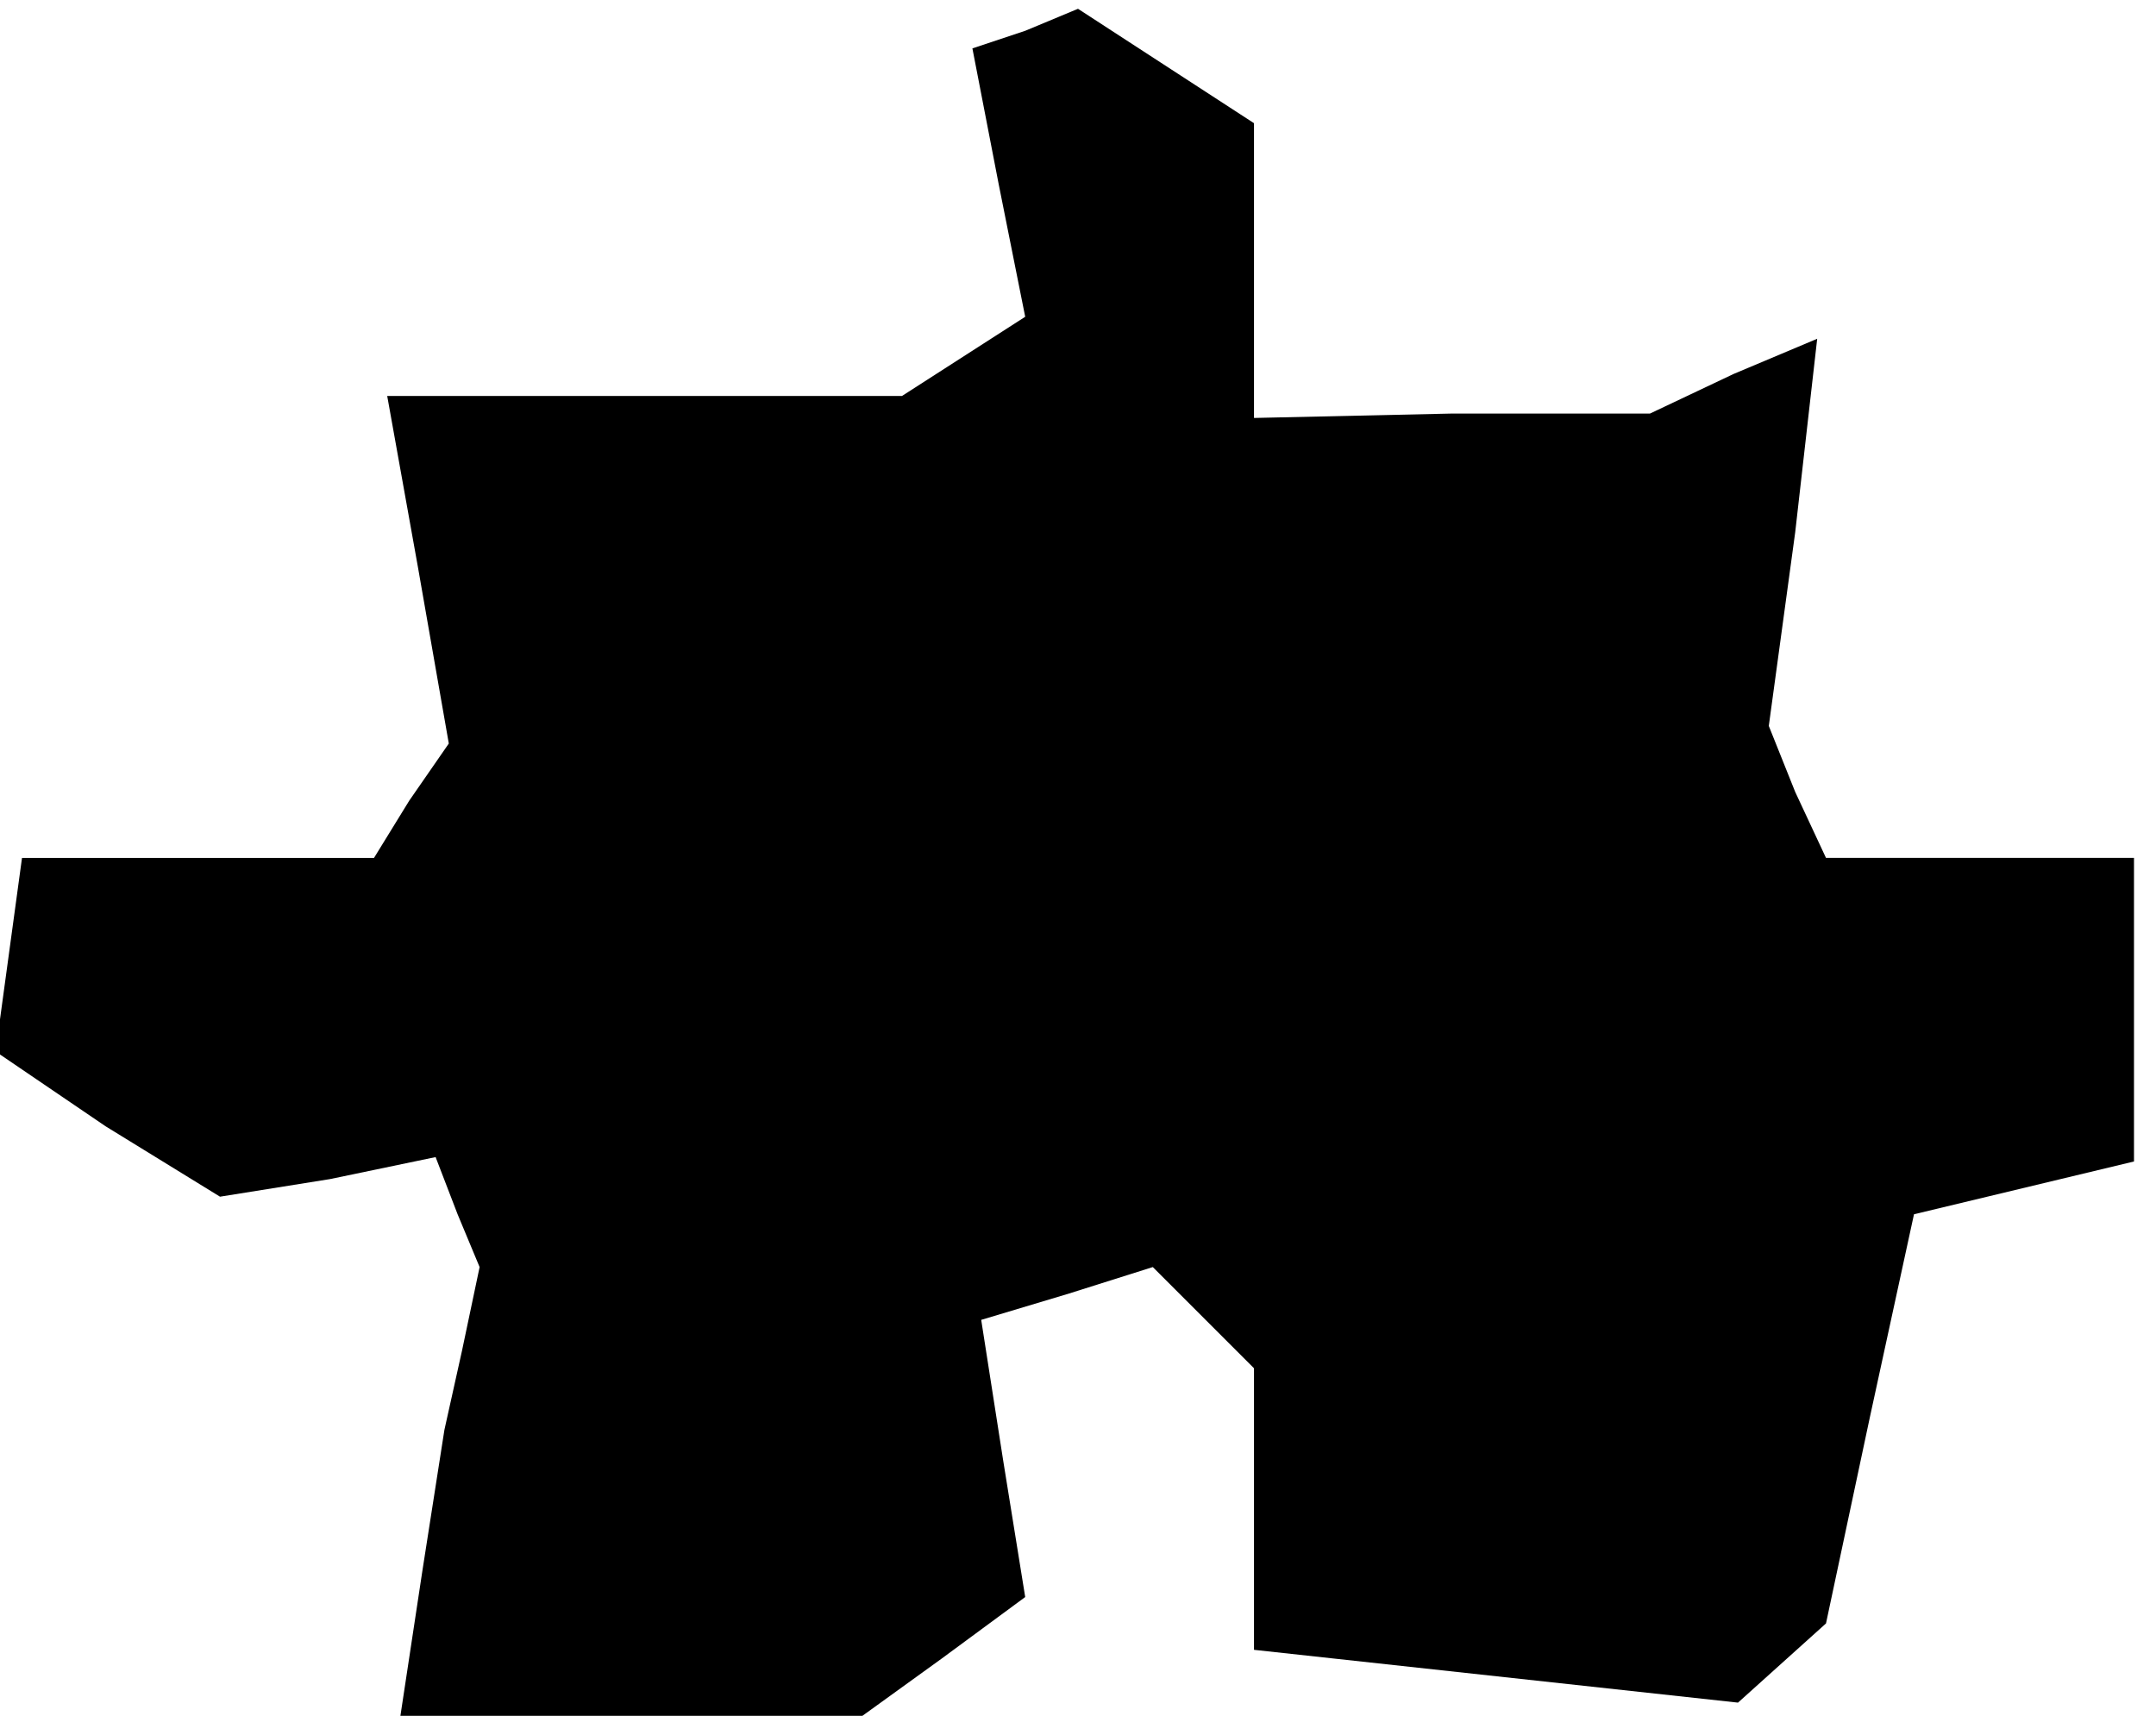 <?xml version="1.0" standalone="no"?>
<!DOCTYPE svg PUBLIC "-//W3C//DTD SVG 20010904//EN"
 "http://www.w3.org/TR/2001/REC-SVG-20010904/DTD/svg10.dtd">
<svg version="1.0" xmlns="http://www.w3.org/2000/svg"
 width="49pt" height="39pt" viewBox="0 0 49 39"
 preserveAspectRatio="xMidYMid meet">
<g transform="translate(0,39) scale(0.1,-0.1)"
fill="#000000" stroke="none">
<path d="M233 383 l-12 -4 6 -31 6 -30 -14 -9 -14 -9 -58 0 -59 0 7 -39 7 -40
-9 -13 -8 -13 -40 0 -40 0 -3 -22 -3 -22 25 -17 26 -16 25 4 24 5 5 -13 5 -12
-4 -19 -4 -18 -5 -32 -5 -33 52 0 53 0 18 13 19 14 -5 31 -5 32 20 6 19 6 12
-12 11 -11 0 -32 0 -32 55 -6 55 -6 10 9 10 9 10 47 10 46 25 6 25 6 0 34 0
35 -35 0 -35 0 -7 15 -6 15 6 44 5 44 -19 -8 -19 -9 -45 0 -45 -1 0 34 0 33
-20 13 -20 13 -12 -5z"/>
</g>
</svg>
